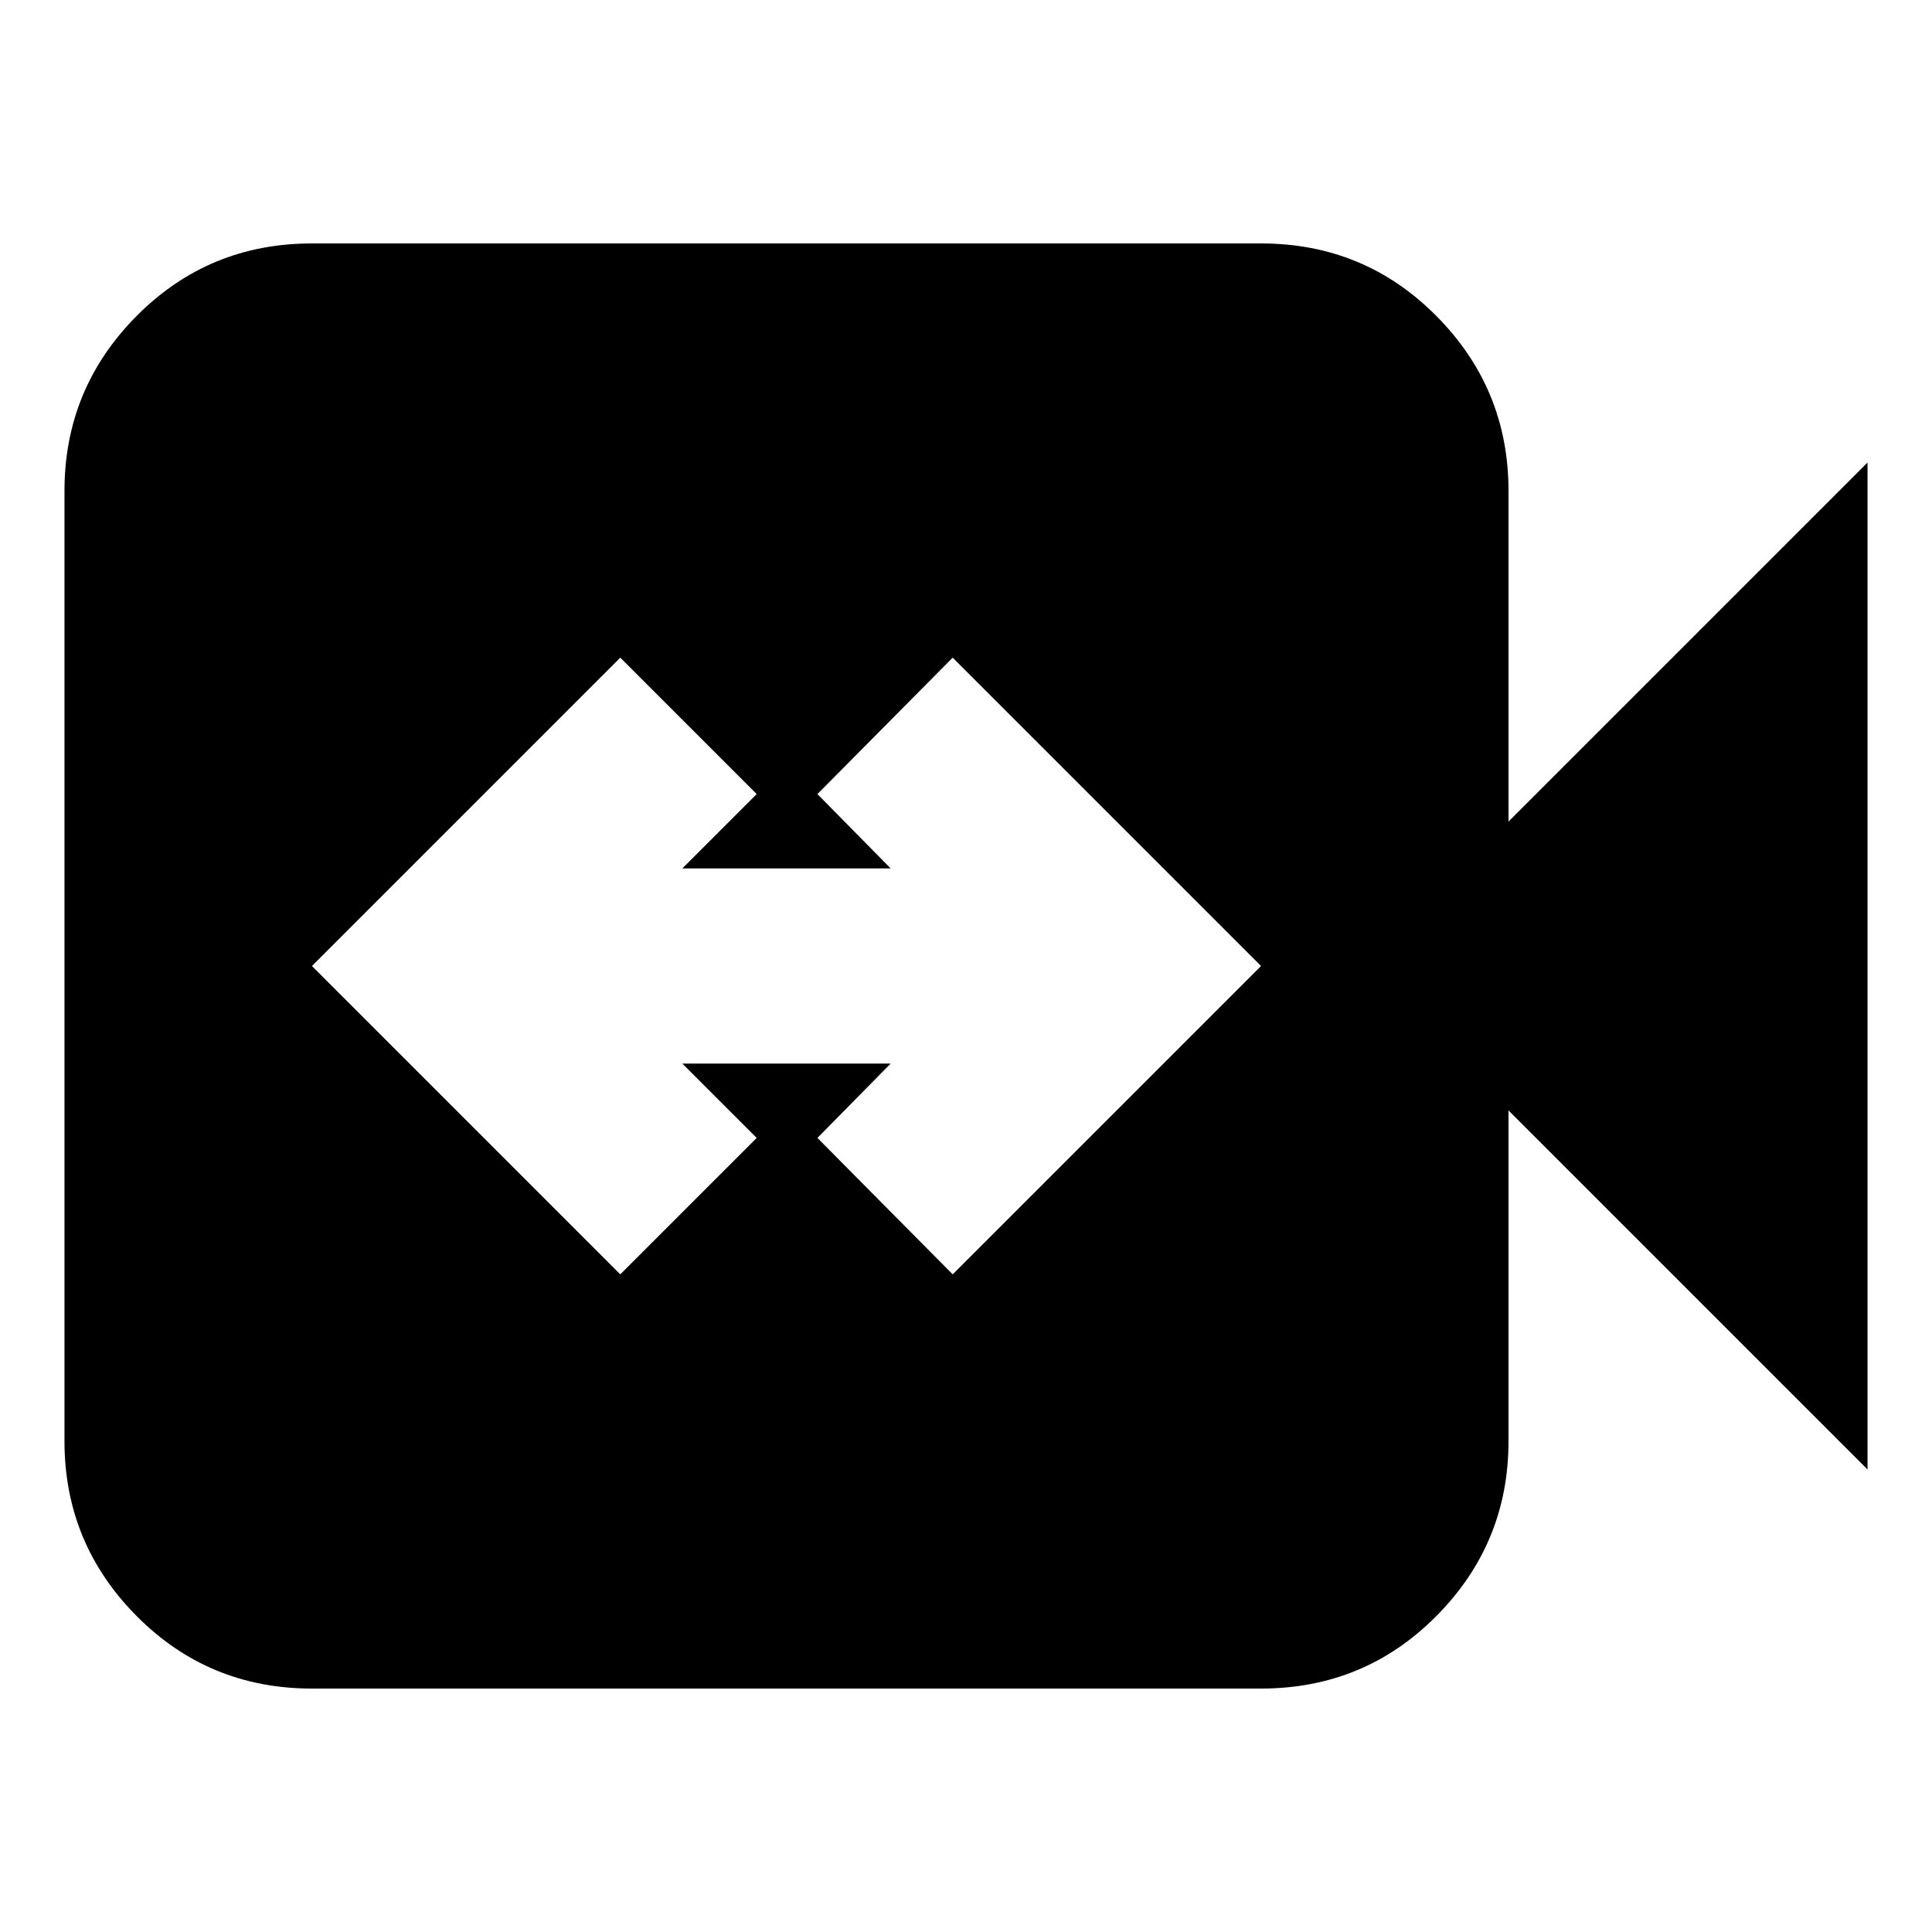 <svg xmlns="http://www.w3.org/2000/svg" height="24" viewBox="0 -960 960 960" width="24"><path d="M308.22-326.78 376-394.57l-36.96-36.95h103.53l-36.4 36.95 67.22 67.79L626.61-480 473.39-633.22l-67.22 67.79 36.4 36.95H339.04L376-565.43l-67.78-67.79L155-480l153.22 153.22ZM155-120.96q-51.35 0-87.15-36.08-35.81-36.09-35.81-86.87v-472.18q0-50.78 35.81-86.87 35.8-36.08 87.15-36.08h471.61q51.35 0 87.15 36.08 35.81 36.09 35.81 86.87v164.31l178.39-178.39v500.34L749.57-408.22v164.31q0 50.78-35.81 86.87-35.8 36.08-87.15 36.08H155Z"/></svg>